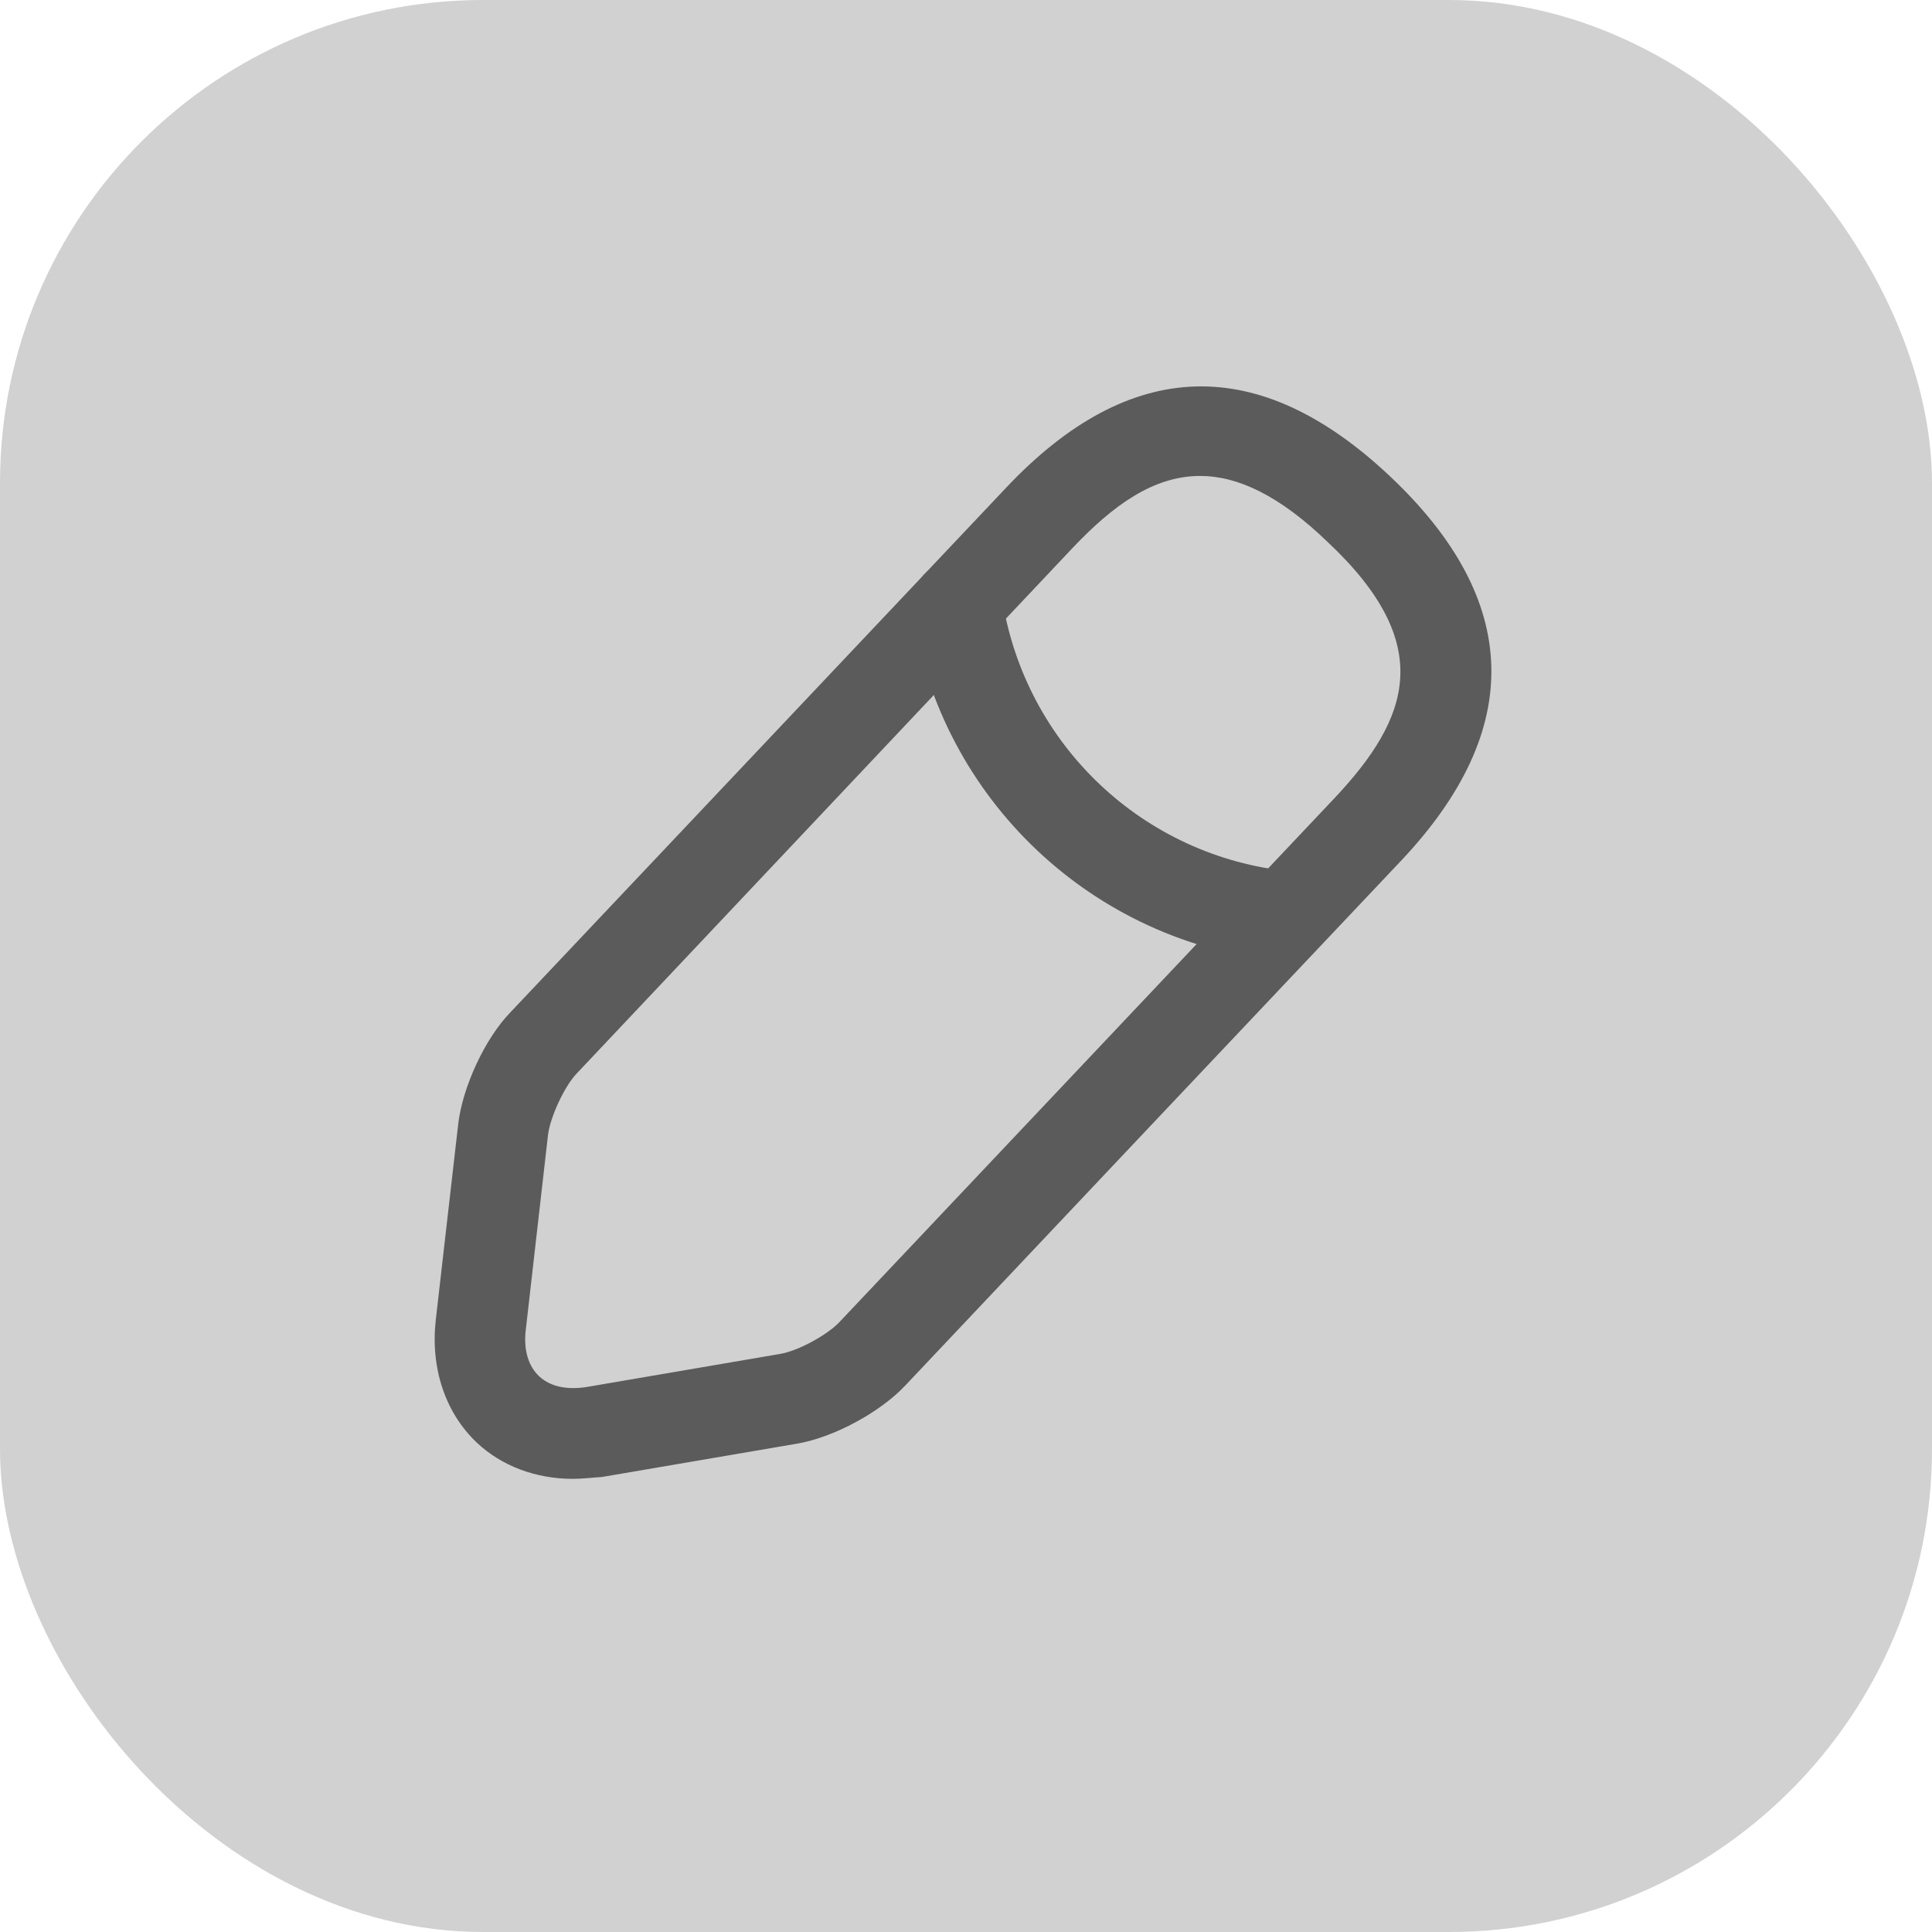<svg xmlns="http://www.w3.org/2000/svg" width="20" height="20" viewBox="0 0 20 20" fill="none">
<rect width="20" height="20" rx="5" fill="#D1D1D1"/>
<path d="M5.93 15.309C5.549 15.309 5.193 15.177 4.936 14.934C4.611 14.627 4.455 14.165 4.511 13.665L4.743 11.64C4.786 11.259 5.018 10.752 5.286 10.477L10.418 5.046C11.699 3.69 13.036 3.652 14.393 4.934C15.749 6.215 15.786 7.552 14.505 8.909L11.939 11.624L9.374 14.34C9.111 14.621 8.624 14.884 8.243 14.946L6.23 15.29C6.124 15.296 6.03 15.309 5.93 15.309ZM12.424 4.927C11.943 4.927 11.524 5.227 11.099 5.677L5.968 11.115C5.843 11.246 5.699 11.559 5.674 11.74L5.443 13.765C5.418 13.971 5.468 14.14 5.58 14.246C5.693 14.352 5.861 14.39 6.068 14.359L8.08 14.015C8.261 13.984 8.561 13.821 8.686 13.69L13.818 8.259C14.592 7.434 14.874 6.671 13.742 5.609C13.242 5.127 12.811 4.927 12.424 4.927Z" fill="#5B5B5B"/>
<path d="M13.305 9.952C13.293 9.952 13.274 9.952 13.261 9.952C11.311 9.759 9.743 8.277 9.443 6.34C9.405 6.084 9.58 5.846 9.836 5.802C10.093 5.765 10.33 5.94 10.374 6.196C10.611 7.709 11.836 8.871 13.361 9.021C13.618 9.046 13.805 9.277 13.78 9.534C13.749 9.771 13.543 9.952 13.305 9.952Z" fill="#5B5B5B"/>
</svg>
